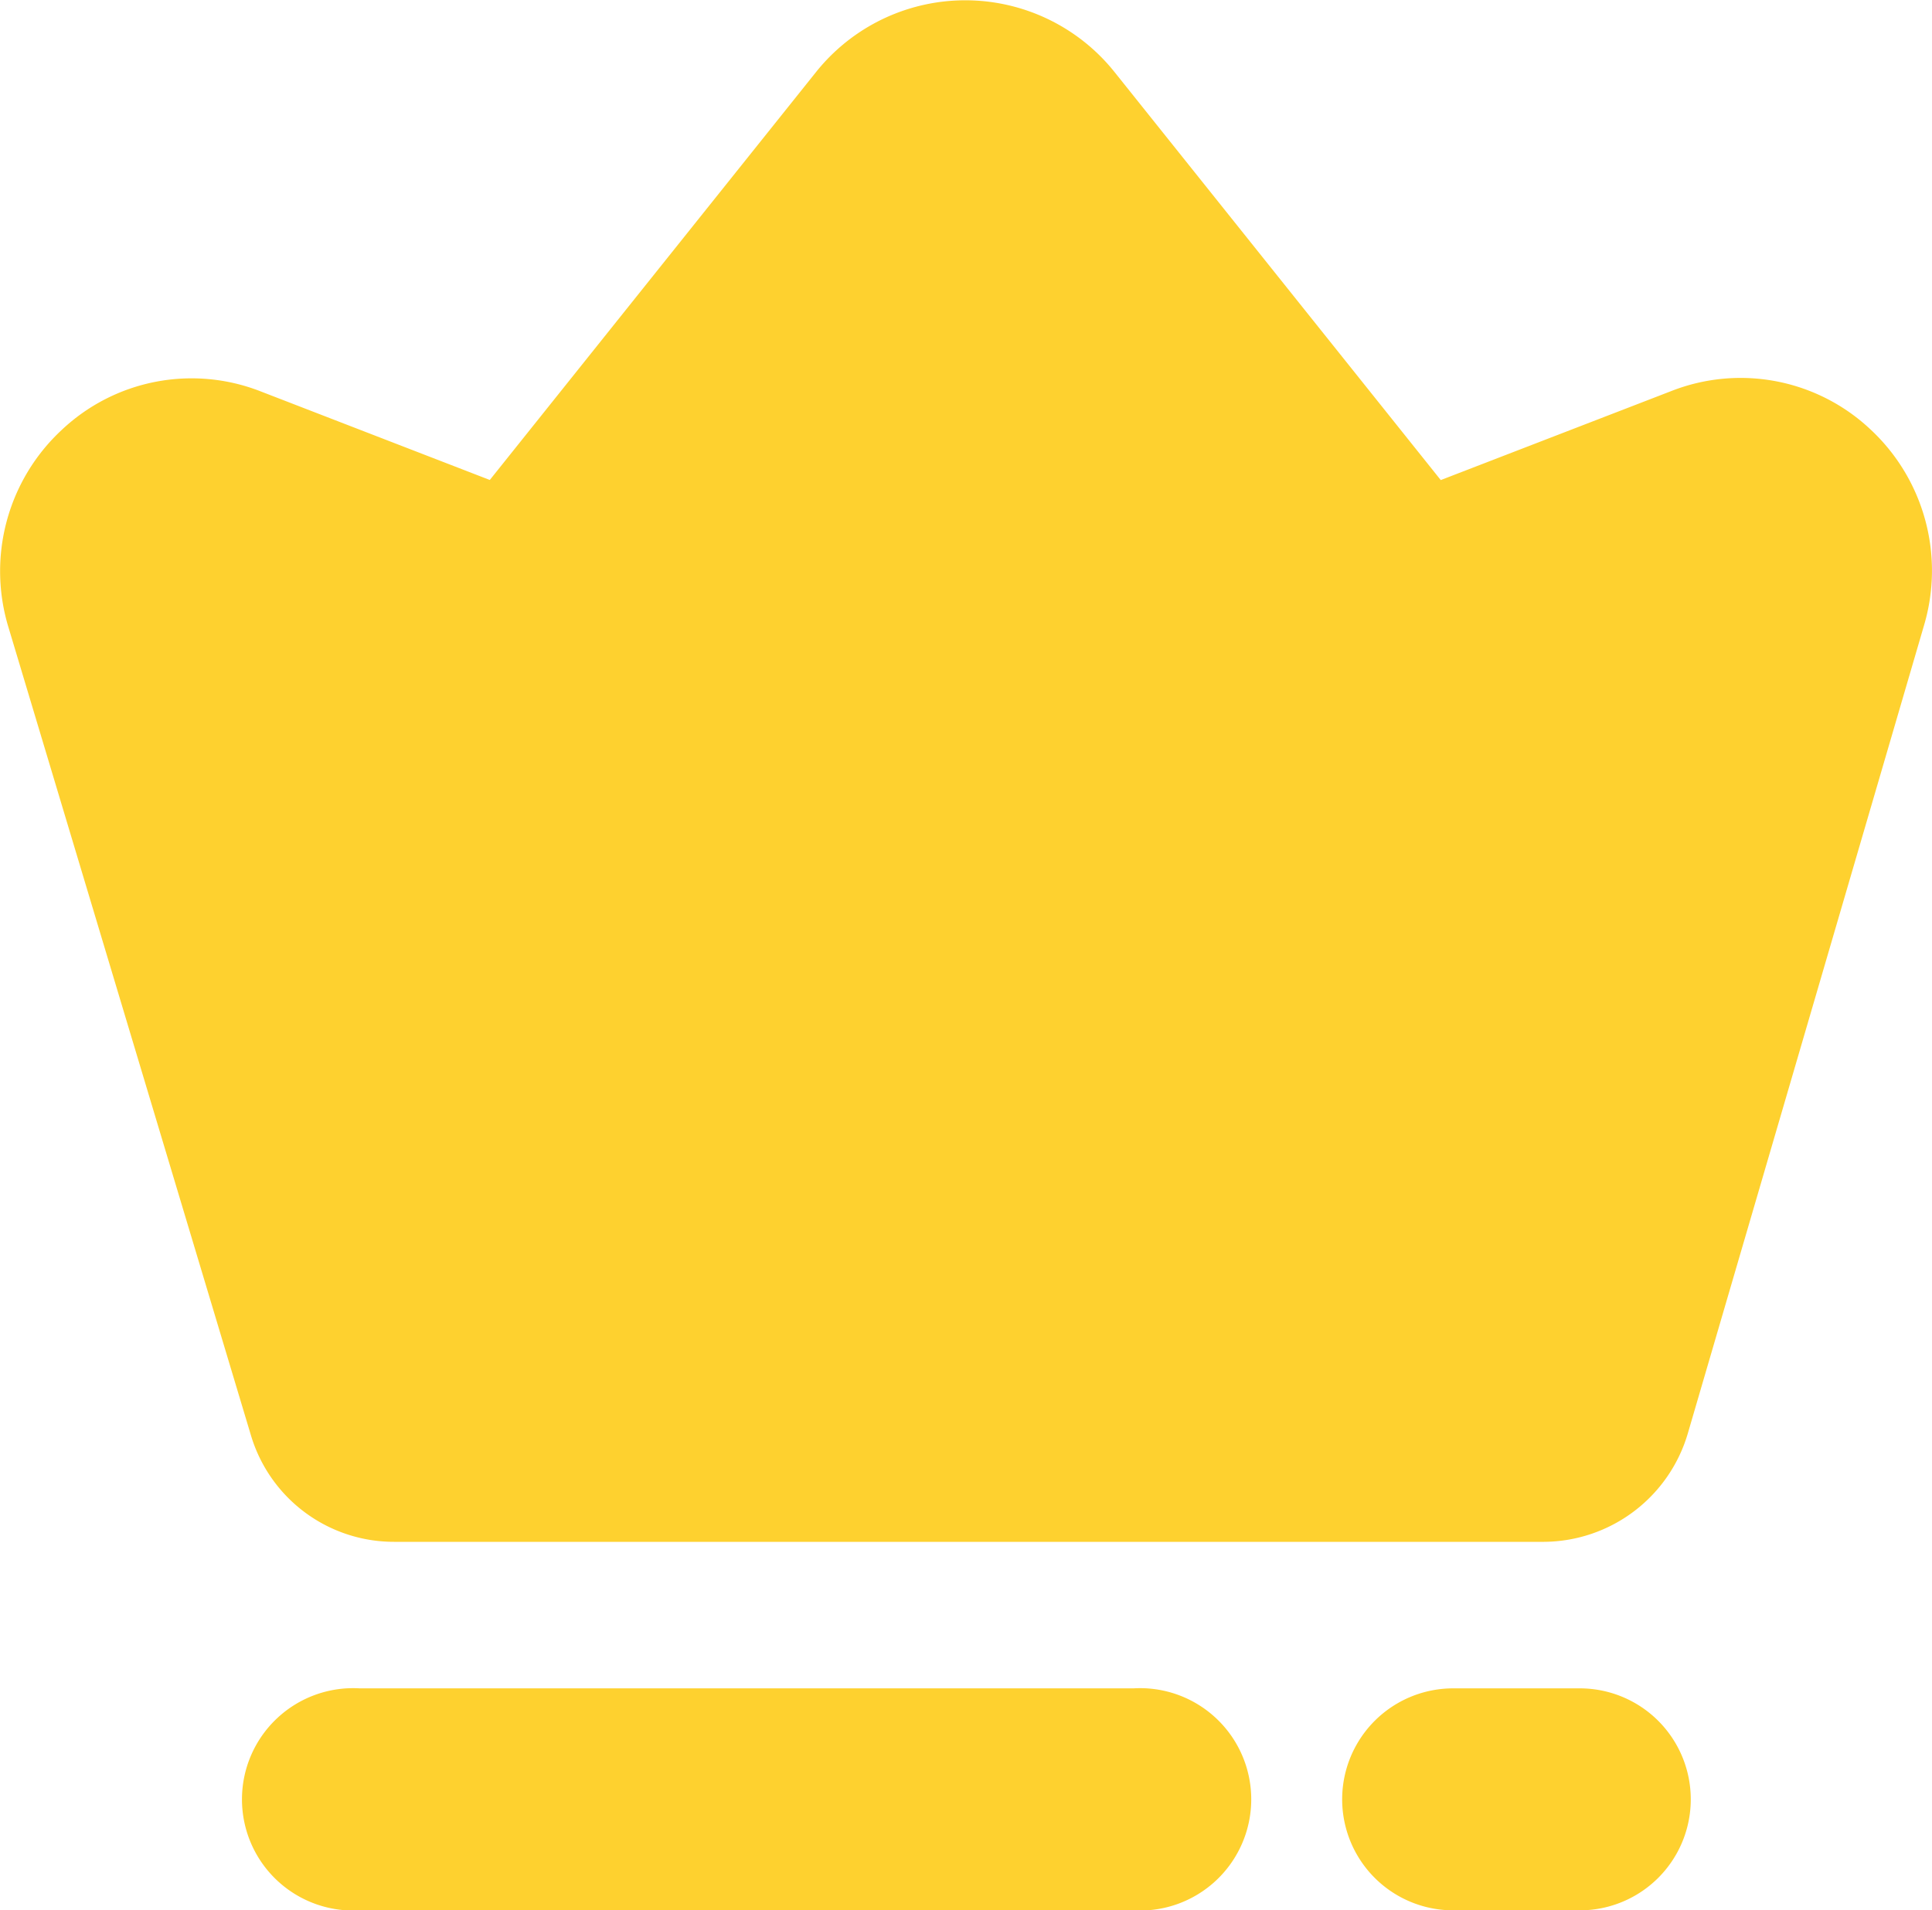 <svg xmlns="http://www.w3.org/2000/svg" width="20.223" height="20" viewBox="0 0 20.223 20">
  <g id="crown" transform="translate(-122.183 -123.595)">
    <g id="Group_23" data-name="Group 23" transform="translate(122.183 123.595)">
      <g id="Group_21" data-name="Group 21" transform="translate(2.526 17.676)">
        <g id="Group_18" data-name="Group 18">
          <g id="Group_17" data-name="Group 17">
            <path id="Path_88" data-name="Path 88" d="M164.462,348.425h-8.1a1.164,1.164,0,1,1,0-2.324h8.1a1.164,1.164,0,1,1,0,2.324Z" transform="translate(-155.123 -346.101)" fill="#fed12f"/>
          </g>
        </g>
        <g id="Group_20" data-name="Group 20" transform="translate(11.523)">
          <g id="Group_19" data-name="Group 19">
            <path id="Path_89" data-name="Path 89" d="M299.773,348.425h-1.325a1.162,1.162,0,0,1,0-2.324h1.325a1.162,1.162,0,1,1,0,2.324Z" transform="translate(-297.286 -346.101)" fill="#fed12f"/>
          </g>
        </g>
      </g>
      <g id="Group_22" data-name="Group 22" transform="translate(0 0)">
        <path id="Path_90" data-name="Path 90" d="M138.345,139.737H126.307a1.562,1.562,0,0,1-1.5-1.124l-2.535-8.449a2.018,2.018,0,0,1,.554-2.065,1.981,1.981,0,0,1,2.084-.407l2.4.928,3.415-4.271a2,2,0,0,1,3.124,0l3.415,4.272,2.416-.933a1.983,1.983,0,0,1,2.079.4,2.019,2.019,0,0,1,.563,2.056l-2.472,8.458A1.58,1.58,0,0,1,138.345,139.737Zm-11.23-1.827h0Z" transform="translate(-122.183 -123.595)" fill="#fed12f"/>
      </g>
    </g>
  </g>
</svg>

